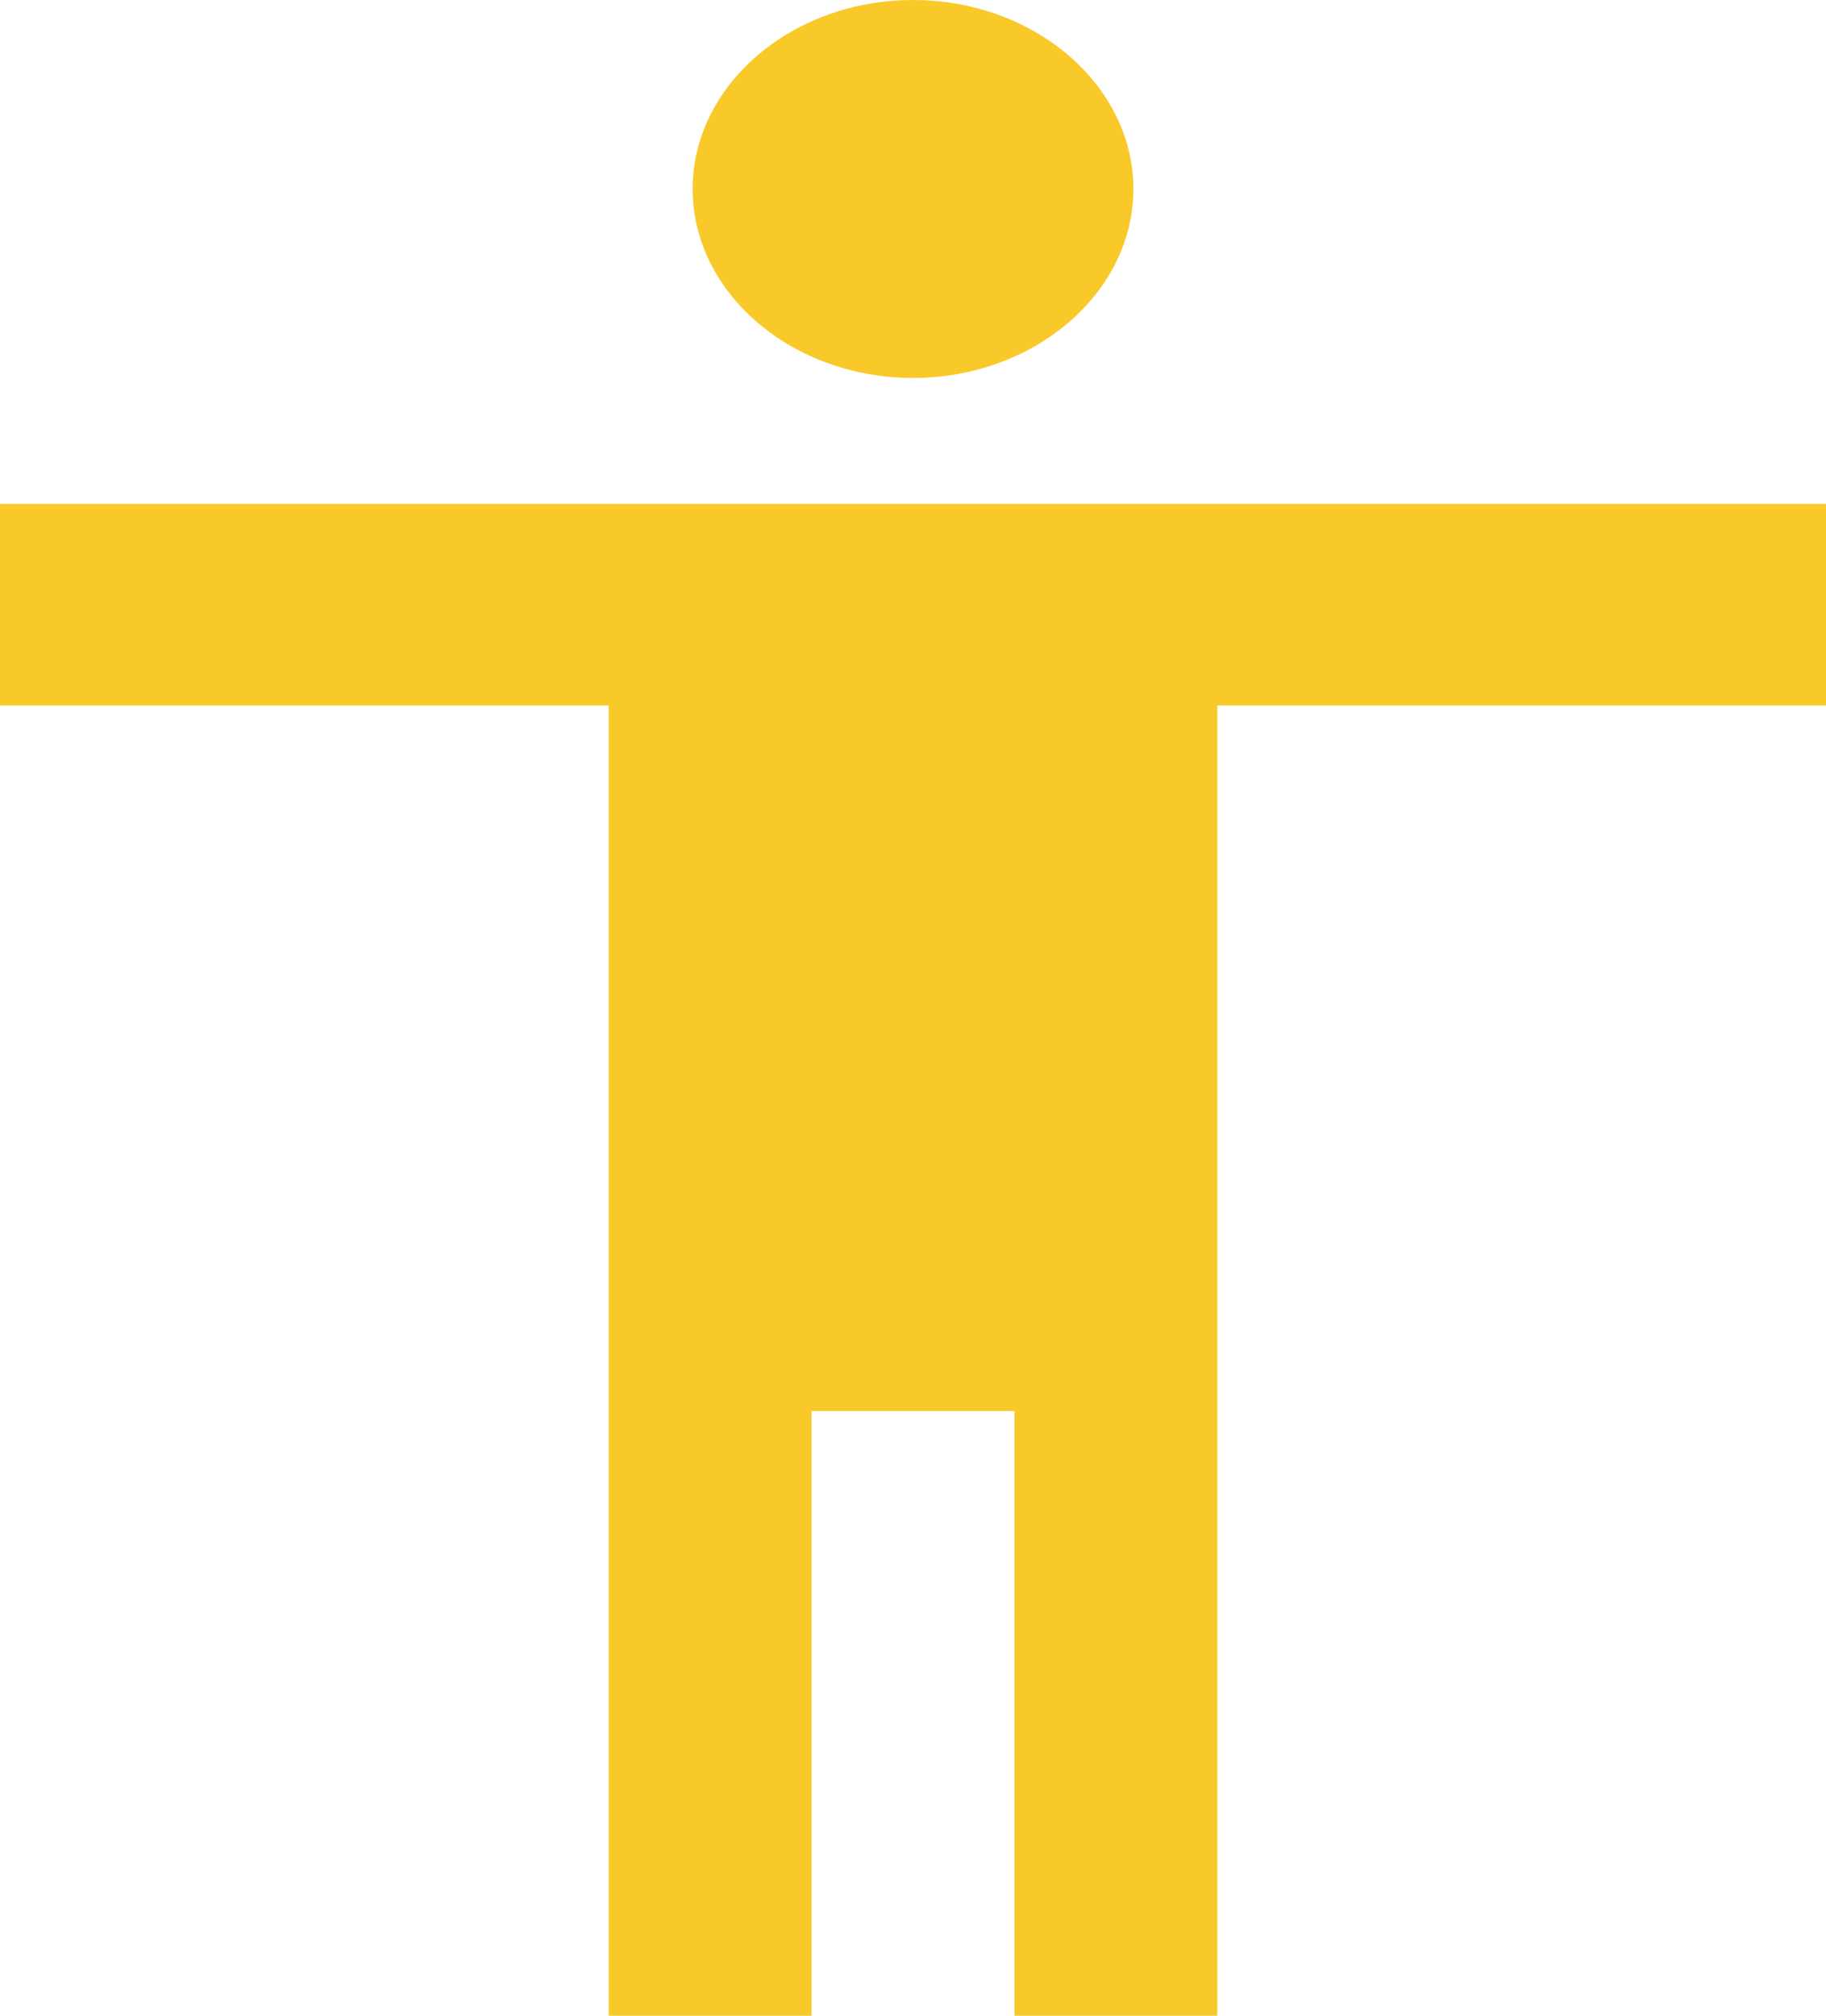 <svg width="29" height="32" viewBox="0 0 29 32" fill="none" xmlns="http://www.w3.org/2000/svg">
<path d="M14.5 0C16.425 0 18 1.35 18 3C18 4.65 16.425 6 14.5 6C12.575 6 11 4.65 11 3C11 1.35 12.575 0 14.5 0Z" fill="#F9C929"/>
<path d="M29 11.2H19.333V32H16.111V22.4H12.889V32H9.667V11.2H0V8H29V11.2Z" fill="#F9C929"/>
</svg>
